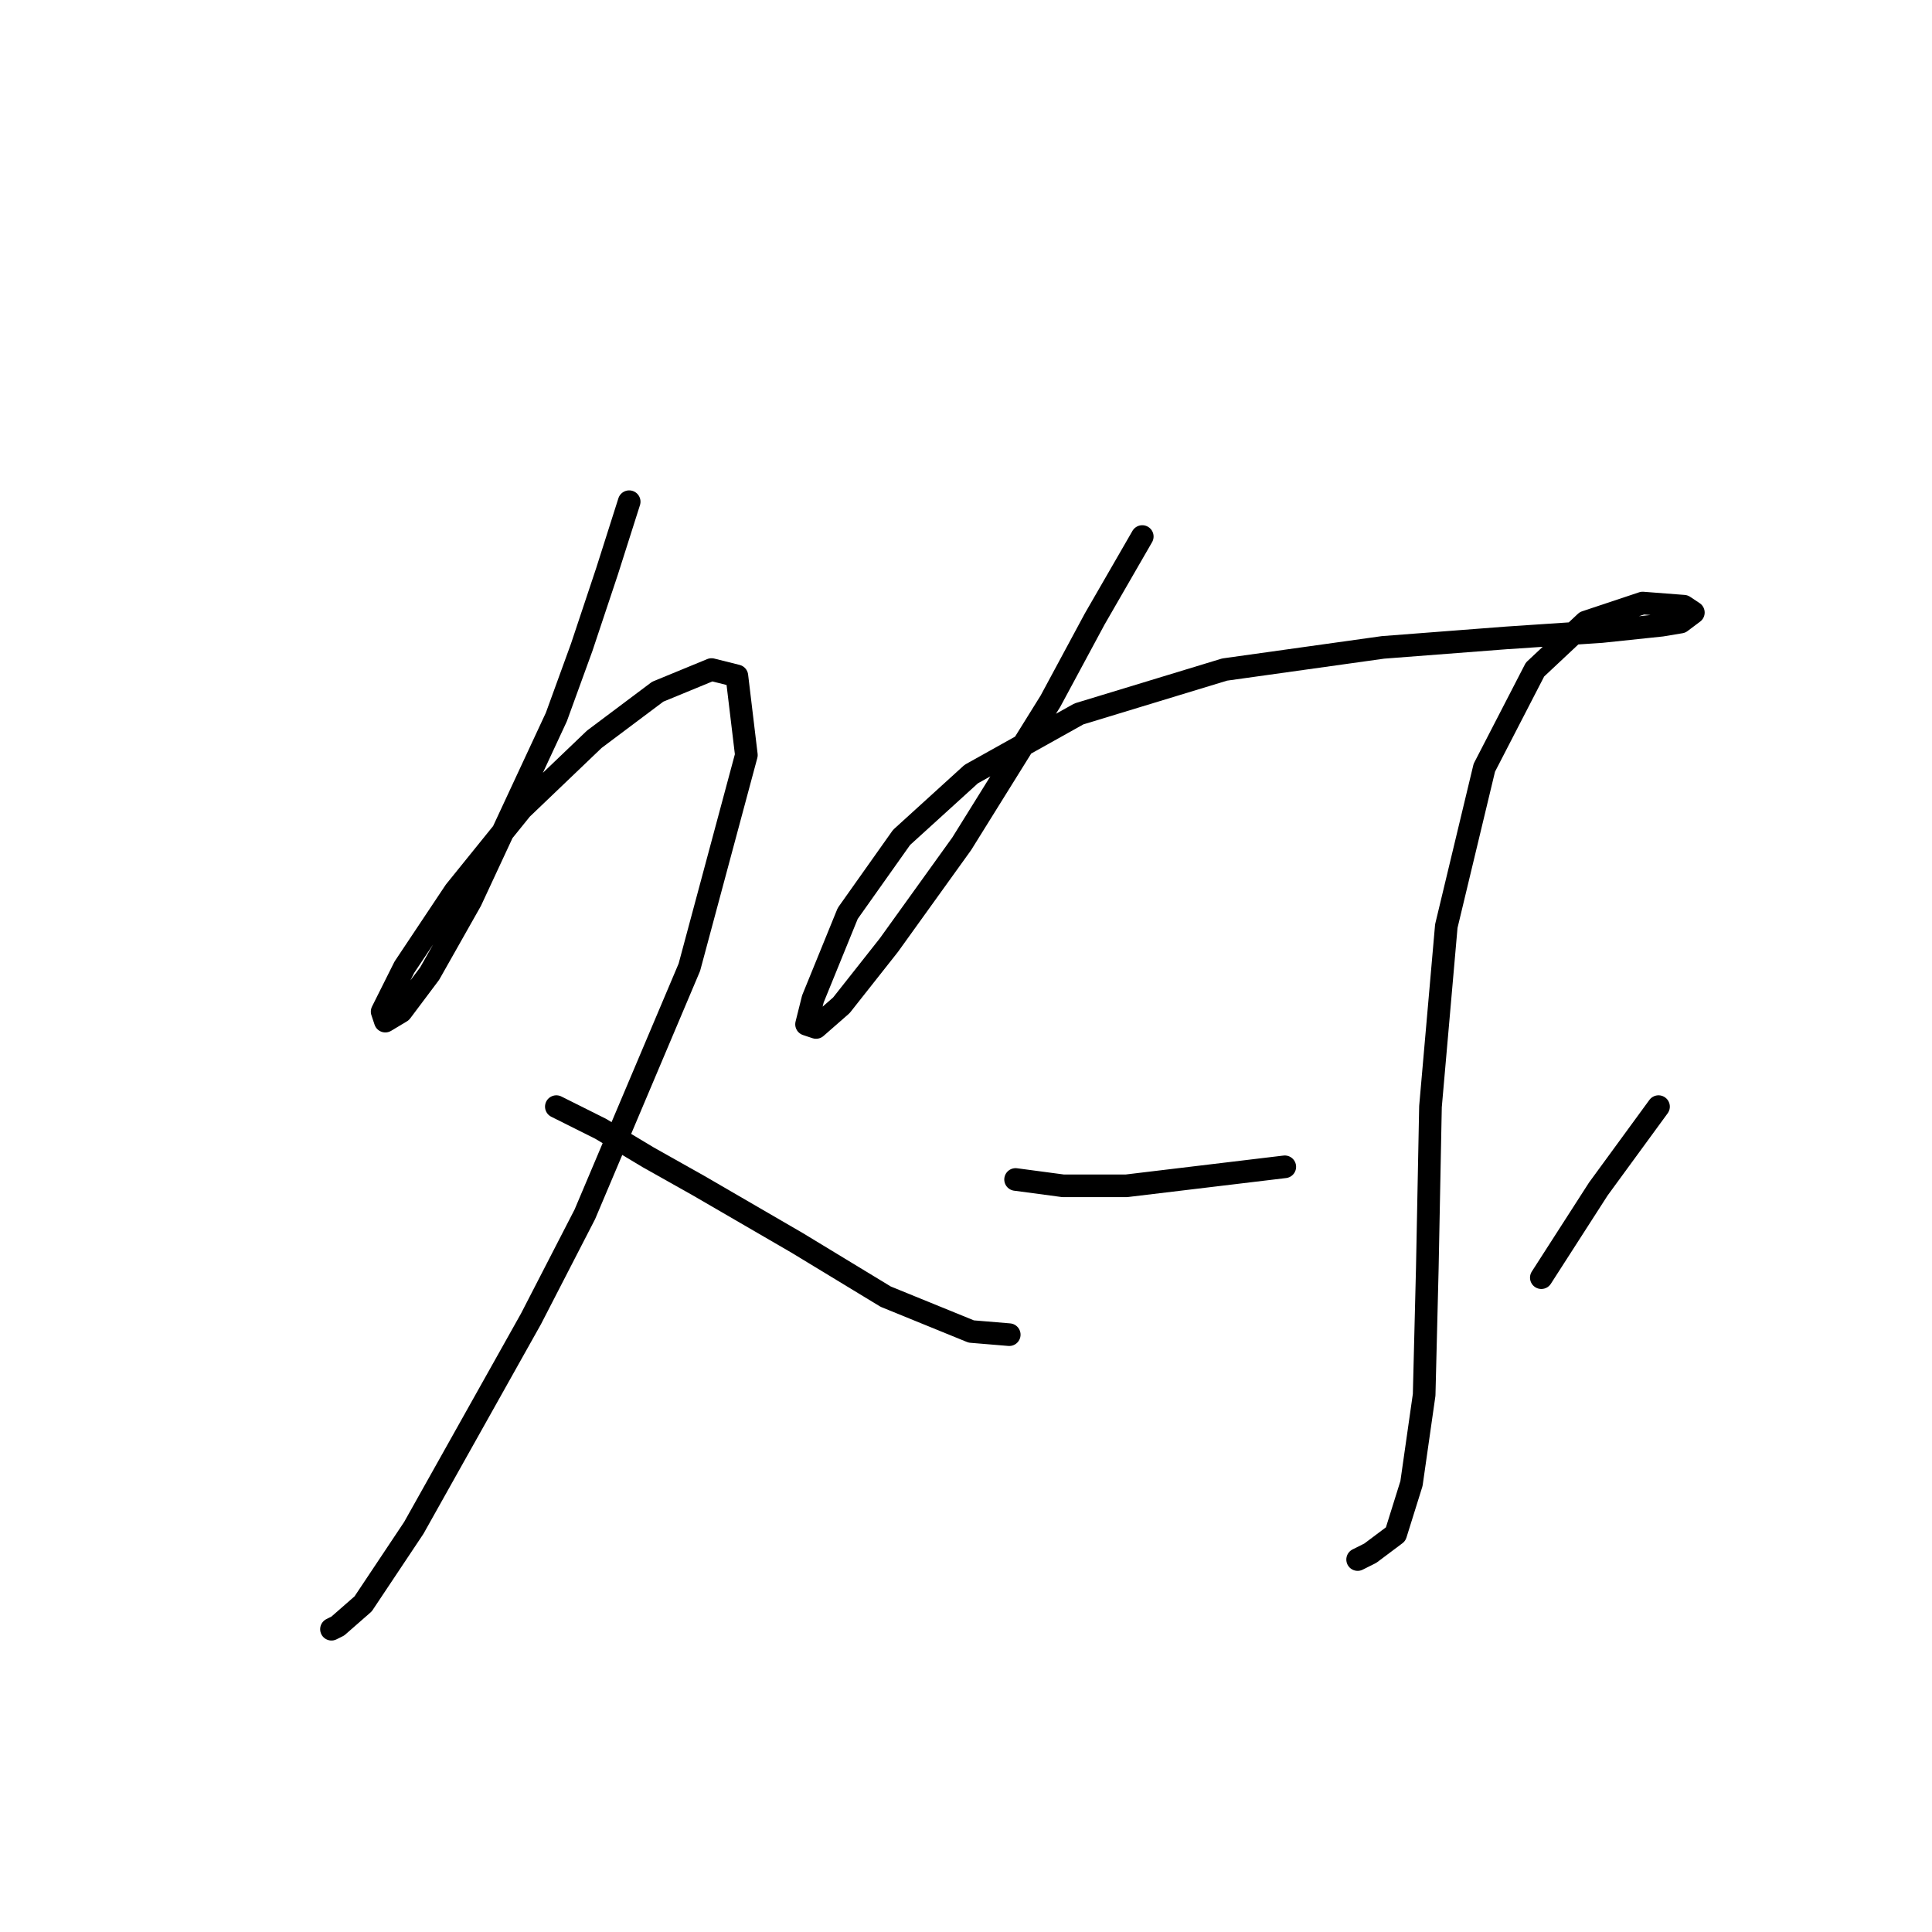 <?xml version="1.0" standalone="no"?>
    <svg width="256" height="256" xmlns="http://www.w3.org/2000/svg" version="1.1">
    <polyline stroke="black" stroke-width="3" stroke-linecap="round" fill="transparent" stroke-linejoin="round" points="83.37 66.478 80.433 75.711 77.075 85.783 73.718 95.015 62.387 119.356 56.931 129.008 53.154 134.044 51.056 135.303 50.636 134.044 53.574 128.169 60.289 118.097 69.102 107.186 78.754 97.953 87.147 91.658 94.282 88.72 97.639 89.56 98.898 100.051 91.344 128.169 77.495 160.903 70.361 174.752 54.833 202.45 48.118 212.522 44.761 215.46 43.922 215.879 43.922 215.879 " />
        <polyline stroke="black" stroke-width="3" stroke-linecap="round" fill="transparent" stroke-linejoin="round" points="73.718 146.634 79.593 149.572 85.888 153.349 92.603 157.126 105.613 164.68 117.363 171.814 128.694 176.431 133.73 176.85 133.73 176.85 " />
        <polyline stroke="black" stroke-width="3" stroke-linecap="round" fill="transparent" stroke-linejoin="round" points="151.356 71.094 145.061 82.006 139.186 92.917 127.435 111.802 117.783 125.231 111.488 133.205 108.131 136.143 106.872 135.723 107.711 132.366 112.327 121.035 119.462 110.963 128.694 102.569 142.963 94.596 162.268 88.72 183.251 85.783 199.618 84.524 212.208 83.684 220.182 82.845 222.7 82.425 224.378 81.166 223.119 80.327 217.664 79.907 210.11 82.425 203.395 88.72 196.68 101.73 191.644 122.713 189.546 146.634 189.126 168.037 188.707 184.824 187.028 196.575 184.93 203.289 181.572 205.807 179.894 206.647 179.894 206.647 " />
        <polyline stroke="black" stroke-width="3" stroke-linecap="round" fill="transparent" stroke-linejoin="round" points="134.57 156.287 140.865 157.126 149.258 157.126 170.241 154.608 170.241 154.608 " />
        <polyline stroke="black" stroke-width="3" stroke-linecap="round" fill="transparent" stroke-linejoin="round" points="219.762 146.634 211.788 157.546 204.234 169.296 204.234 169.296 " />
        </svg>